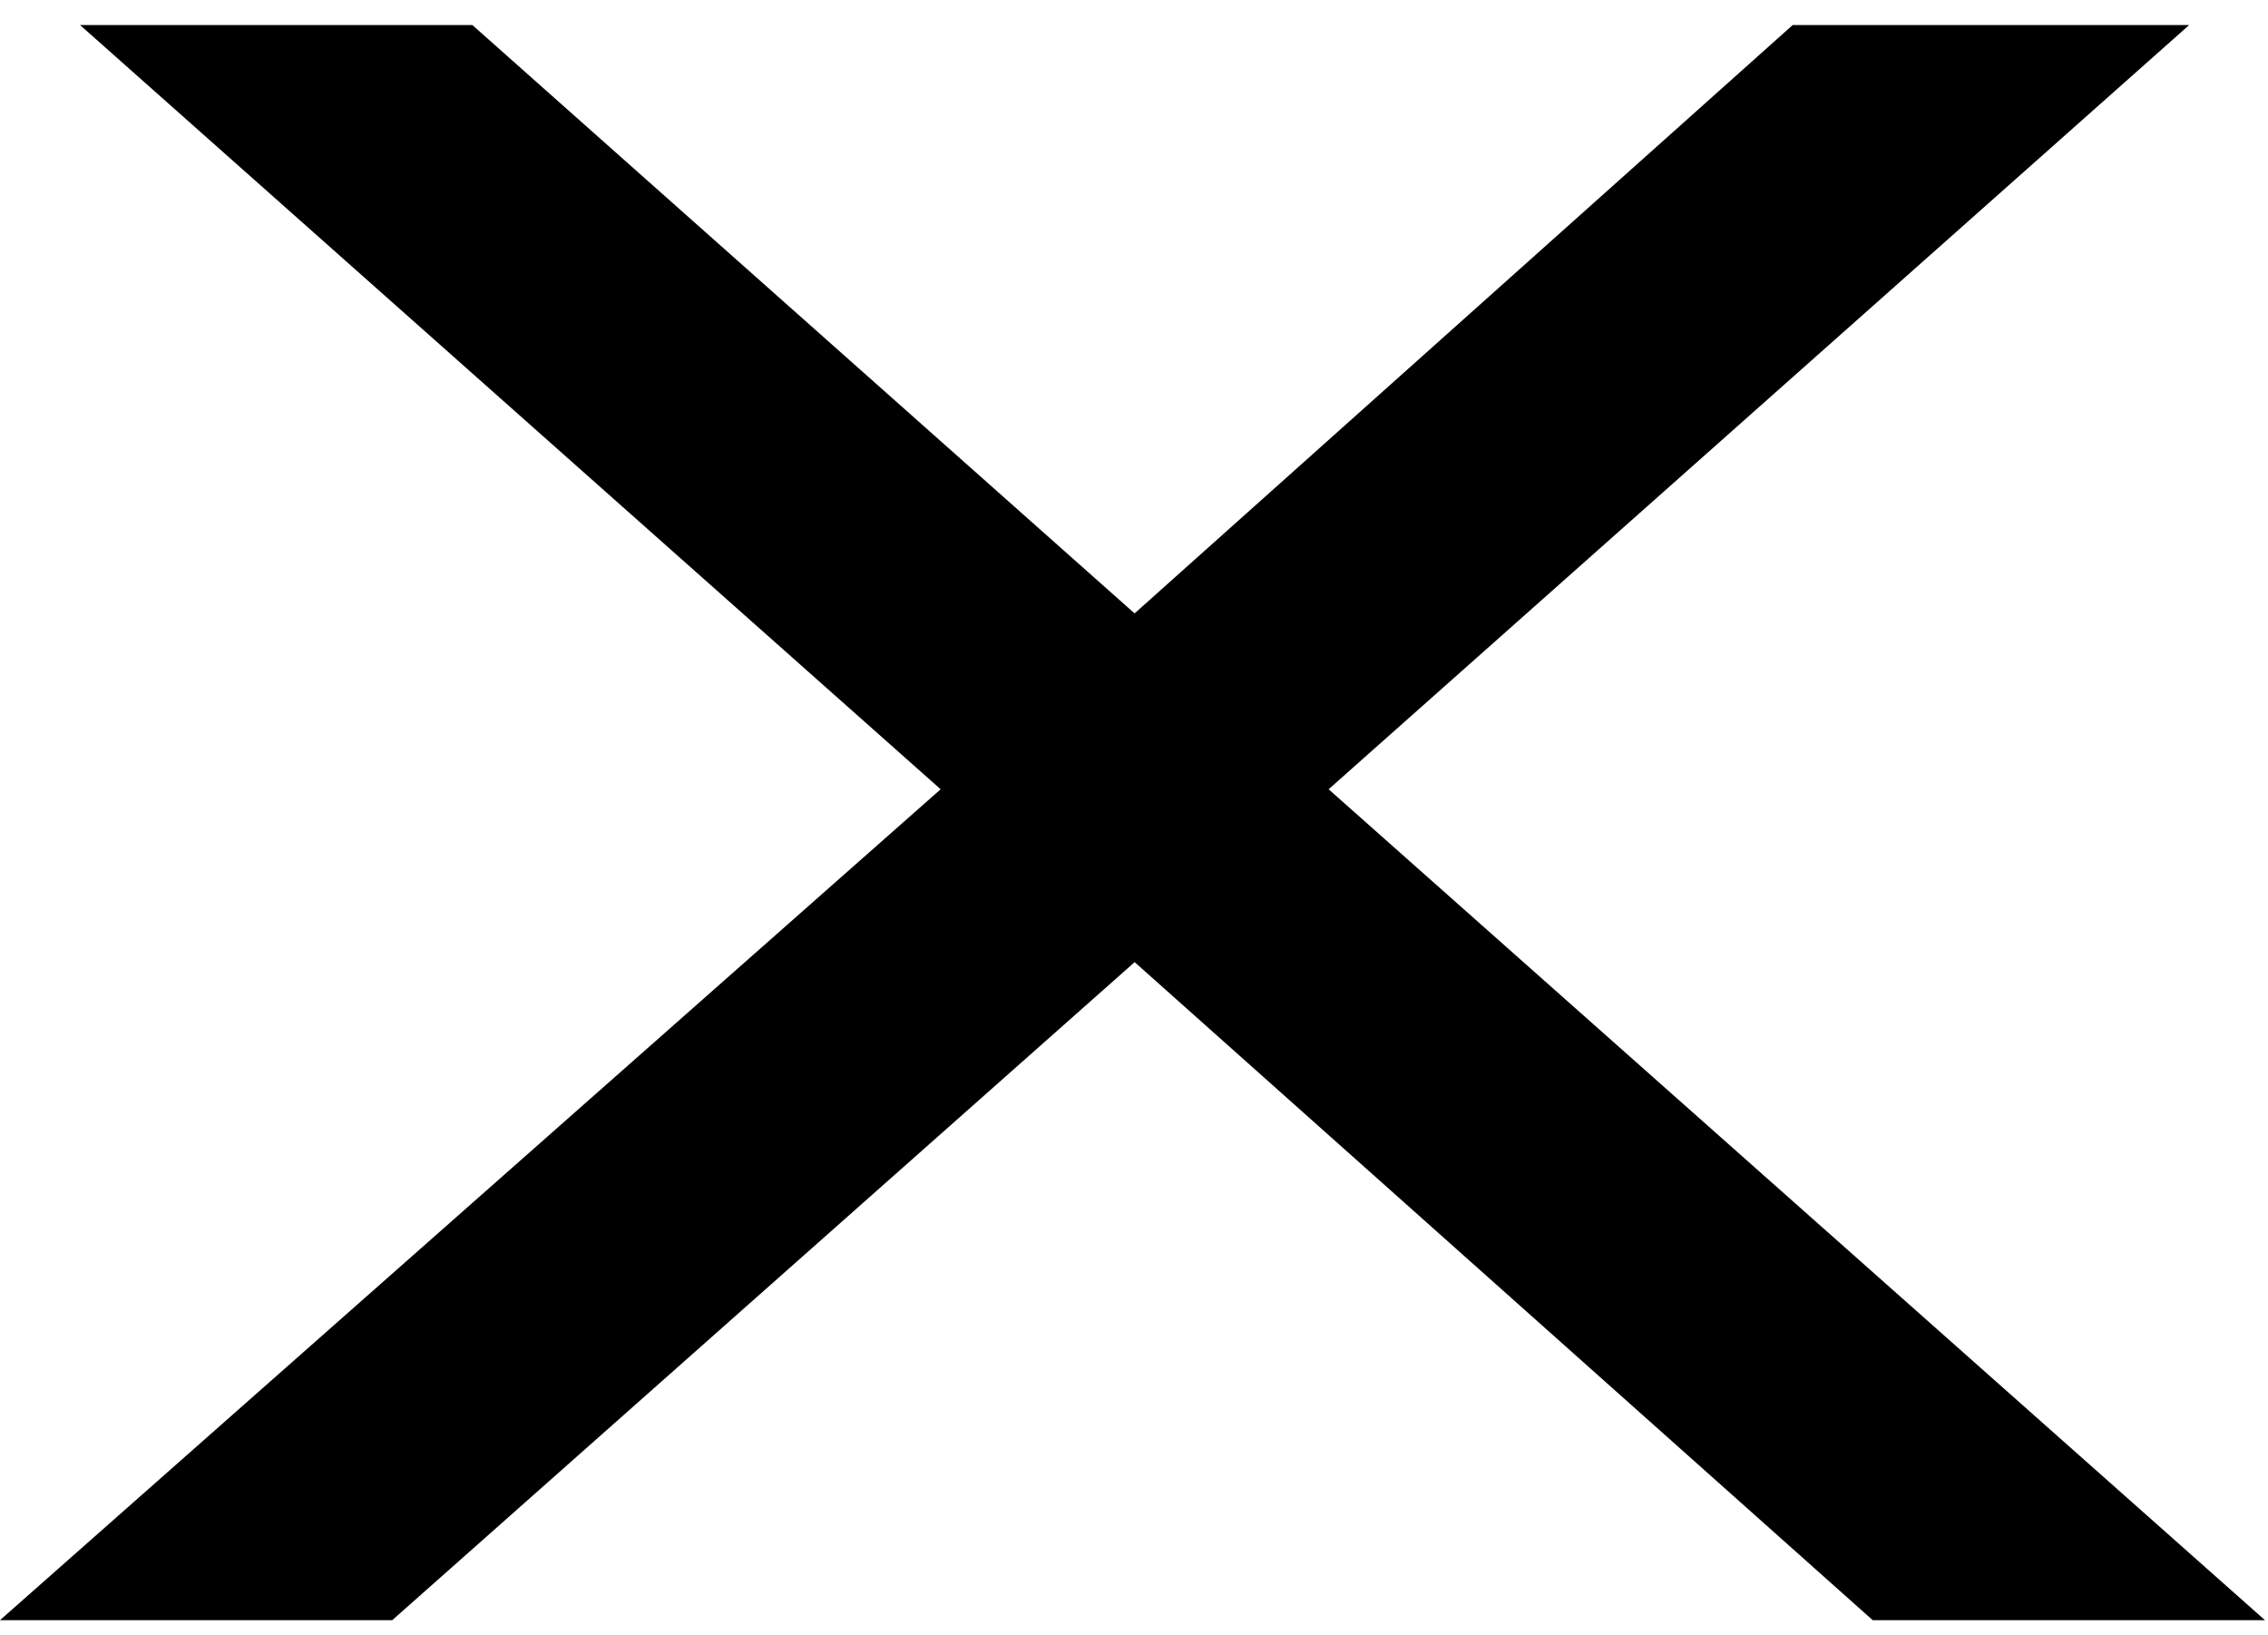 <svg width="43" height="31" fill="none" xmlns="http://www.w3.org/2000/svg"><path d="M41.505.475 25.19 14.962l17.753 15.752h-7.437L21.512 18.239 7.437 30.713H0l17.834-15.751L1.518.475h7.438l12.555 11.153L33.988.475h7.517Z" fill="#000"/></svg>
